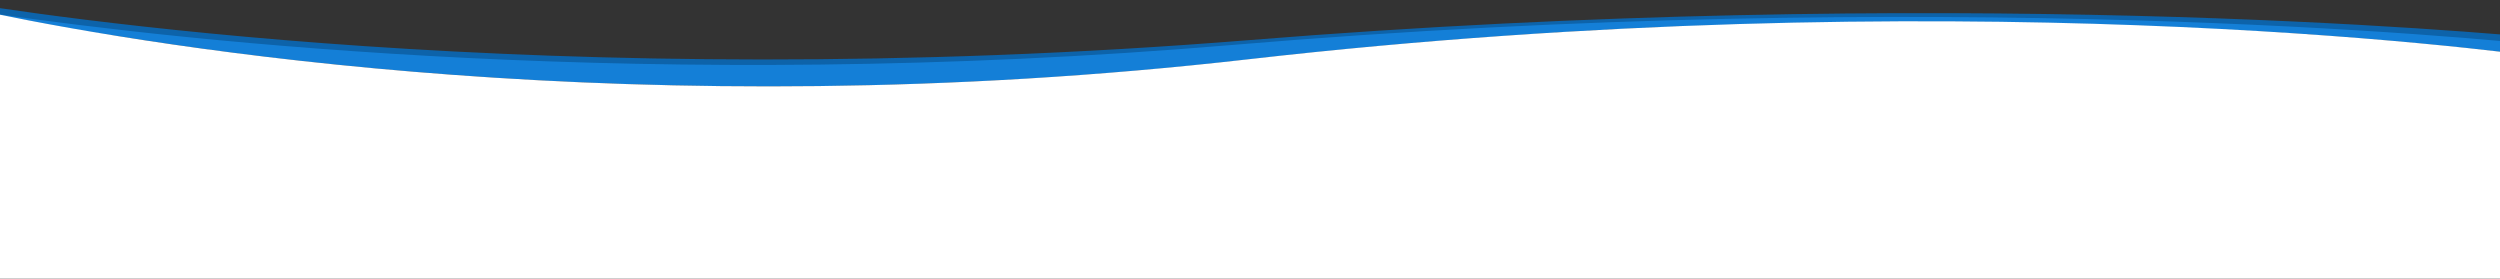 <?xml version="1.0" encoding="utf-8"?>
<svg version="1.1" id="Layer_1" xmlns="http://www.w3.org/2000/svg" xmlns:xlink="http://www.w3.org/1999/xlink" x="0px" y="0px"
	width="1250" height="139.3" viewBox="0 0 1250 139.3" enable-background="new 0 0 1250 139.3" xml:space="preserve">
<rect x="0" y="0" width="1250" height="139.3" fill="#333333" stroke="none"/>
<g>
	<path fill="#0D63AA" d="M625.3,20C273.8,48.3,13.4,6.6-26.1,0v6.4C-20.8,7.3-4.1,9.7-2.3,10c94.8,13.8,328.9,40,618.2,15.6
		c353.8-29.8,625.2-3.3,660,0.4v-6.5C1239.4,15.9,972.6-8,625.3,20z"/>
	<path fill="#147FD7" d="M615.9,22.5C326.6,46.9,92.5,20.6-2.3,6.9c79.9,16.5,322.4,57.5,626.9,22.8c349.8-39.9,617.9-5.2,651.4-0.5
		v-6.2C1241.1,19.2,969.8-7.4,615.9,22.5z"/>
	<path fill="#FFFFFF" d="M624.5,29.6C320.1,64.4,77.5,23.3-2.3,6.9C-4,6.6-5.8,6.3-7.5,6.1C-14.6,5-20.8,4-26.1,3.3v2.8v142.7h1302
		V29.1C1242.4,24.4,974.4-10.3,624.5,29.6z"/>
</g>
</svg>
